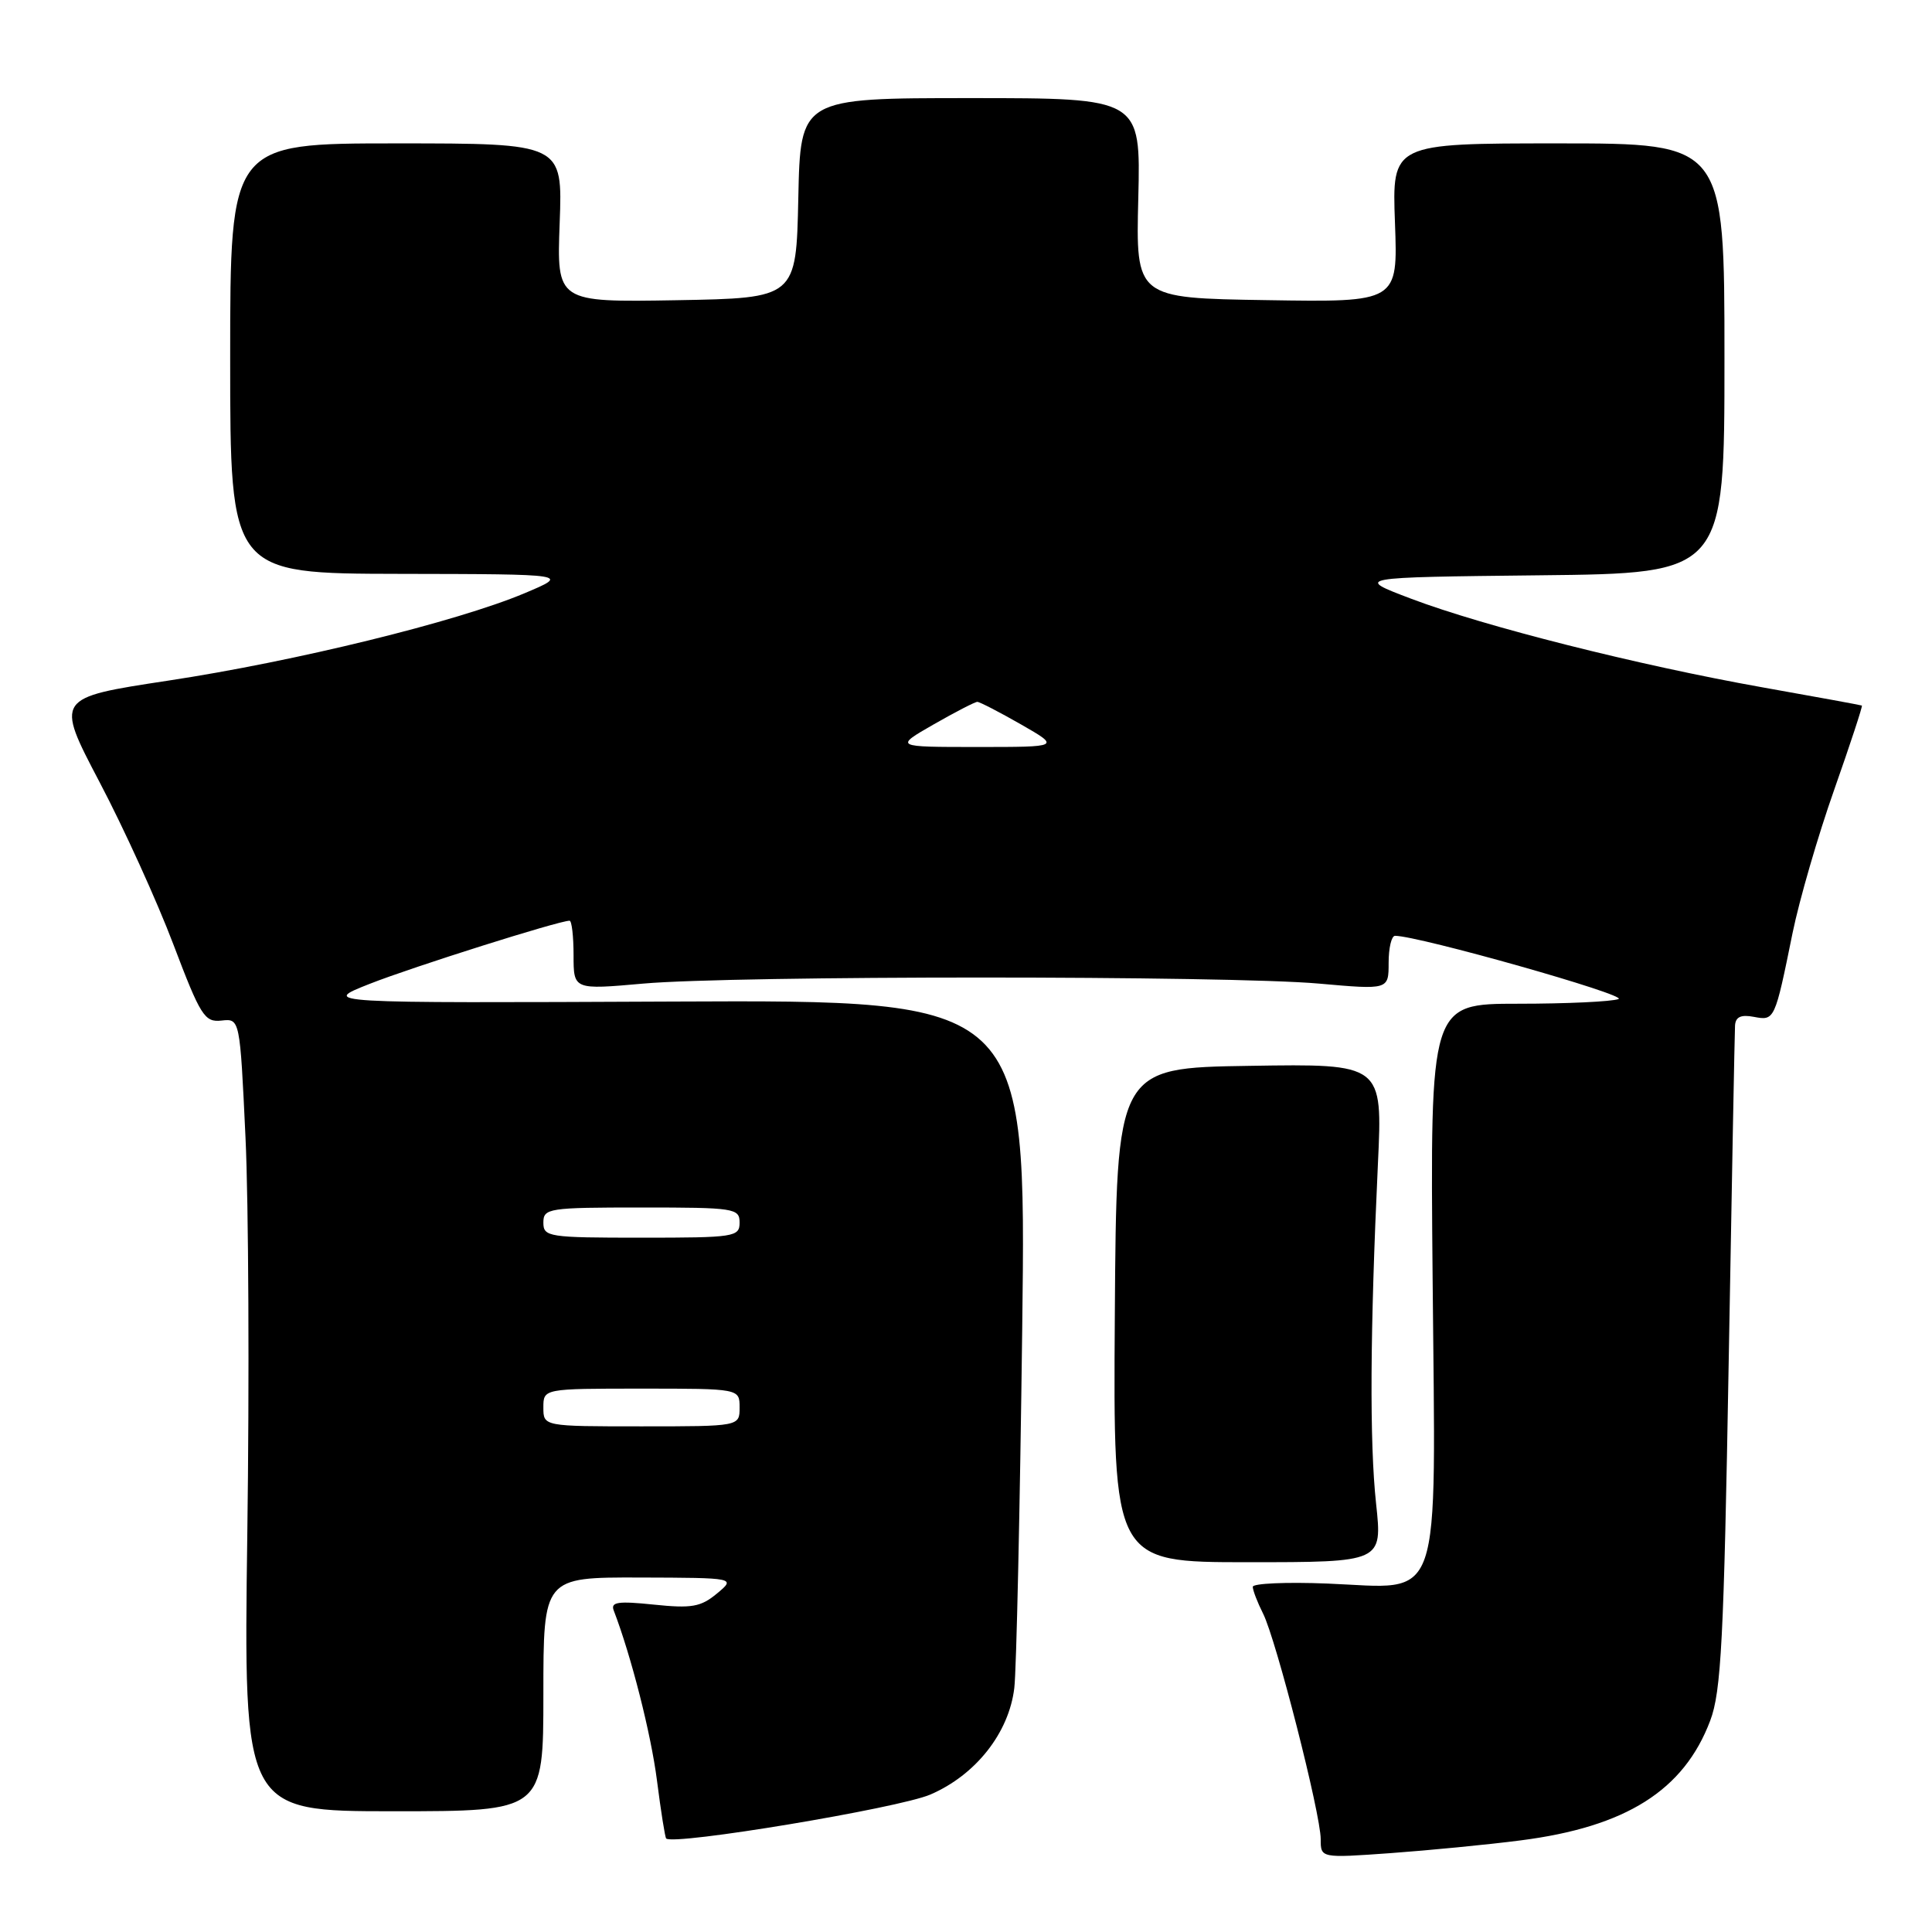 <?xml version="1.0" encoding="UTF-8" standalone="no"?>
<!DOCTYPE svg PUBLIC "-//W3C//DTD SVG 1.1//EN" "http://www.w3.org/Graphics/SVG/1.1/DTD/svg11.dtd" >
<svg xmlns="http://www.w3.org/2000/svg" xmlns:xlink="http://www.w3.org/1999/xlink" version="1.1" viewBox="0 0 256 256">
 <g >
 <path fill="currentColor"
d=" M 201.50 243.86 C 215.46 242.07 223.12 237.24 226.61 228.00 C 228.07 224.15 228.42 217.30 229.06 180.50 C 229.47 156.85 229.85 136.77 229.90 135.89 C 229.97 134.74 230.69 134.41 232.40 134.74 C 235.15 135.26 235.17 135.22 237.53 123.60 C 238.42 119.26 240.89 110.73 243.04 104.65 C 245.18 98.57 246.83 93.55 246.71 93.49 C 246.60 93.43 240.65 92.34 233.50 91.07 C 217.01 88.13 196.67 83.00 187.00 79.34 C 179.50 76.50 179.50 76.50 204.00 76.23 C 228.50 75.97 228.50 75.97 228.50 47.48 C 228.50 19.00 228.50 19.00 206.47 19.00 C 184.45 19.00 184.45 19.00 184.84 29.52 C 185.23 40.05 185.23 40.05 167.86 39.77 C 150.50 39.50 150.50 39.50 150.83 26.25 C 151.15 13.00 151.15 13.00 128.60 13.00 C 106.06 13.00 106.06 13.00 105.78 26.25 C 105.50 39.50 105.50 39.50 89.64 39.78 C 73.77 40.05 73.77 40.05 74.16 29.53 C 74.55 19.00 74.55 19.00 52.53 19.00 C 30.50 19.00 30.50 19.00 30.50 47.50 C 30.50 76.00 30.50 76.00 53.00 76.04 C 75.50 76.08 75.50 76.08 69.50 78.61 C 60.51 82.39 39.10 87.64 22.27 90.19 C 7.33 92.46 7.33 92.46 13.18 103.61 C 16.41 109.74 20.81 119.43 22.97 125.13 C 26.58 134.64 27.11 135.48 29.35 135.23 C 31.79 134.96 31.79 134.96 32.53 150.73 C 32.94 159.40 33.05 183.04 32.77 203.25 C 32.27 240.00 32.27 240.00 52.14 240.00 C 72.00 240.00 72.00 240.00 72.00 224.50 C 72.00 209.00 72.00 209.00 84.75 209.03 C 97.50 209.07 97.50 209.07 95.00 211.15 C 92.86 212.93 91.66 213.14 86.64 212.62 C 81.91 212.13 80.89 212.27 81.32 213.39 C 83.64 219.43 86.26 229.74 87.05 235.91 C 87.57 239.99 88.12 243.45 88.27 243.61 C 89.23 244.56 119.05 239.60 123.27 237.79 C 129.29 235.20 133.69 229.62 134.40 223.67 C 134.68 221.38 135.15 199.93 135.45 176.00 C 135.99 132.50 135.99 132.50 89.24 132.71 C 42.50 132.92 42.50 132.92 49.00 130.36 C 54.74 128.10 74.06 122.00 75.47 122.00 C 75.76 122.00 76.00 124.06 76.00 126.58 C 76.00 131.15 76.00 131.15 85.25 130.33 C 97.24 129.26 162.76 129.26 174.75 130.33 C 184.00 131.15 184.00 131.15 184.00 127.58 C 184.00 125.61 184.38 124.00 184.85 124.00 C 187.95 124.00 215.78 131.87 214.46 132.38 C 213.57 132.72 207.59 133.00 201.17 133.00 C 189.50 133.00 189.50 133.00 189.83 169.42 C 190.22 213.68 191.34 210.45 175.89 209.83 C 170.45 209.61 166.00 209.81 166.00 210.26 C 166.00 210.72 166.61 212.31 167.36 213.80 C 169.09 217.22 175.00 240.35 175.00 243.70 C 175.00 246.21 175.00 246.21 184.25 245.55 C 189.34 245.18 197.10 244.43 201.50 243.86 Z  M 182.34 199.25 C 181.46 191.11 181.54 176.42 182.58 154.23 C 183.21 140.95 183.21 140.95 165.58 141.23 C 147.94 141.50 147.94 141.50 147.72 174.25 C 147.50 207.00 147.50 207.00 165.34 207.00 C 183.17 207.00 183.17 207.00 182.34 199.25 Z  M 72.00 186.50 C 72.00 184.00 72.00 184.00 85.00 184.00 C 98.00 184.00 98.00 184.00 98.00 186.50 C 98.00 189.00 98.00 189.00 85.00 189.00 C 72.00 189.00 72.00 189.00 72.00 186.50 Z  M 72.00 162.00 C 72.00 160.10 72.67 160.00 85.00 160.00 C 97.33 160.00 98.00 160.10 98.00 162.00 C 98.00 163.90 97.33 164.00 85.00 164.00 C 72.67 164.00 72.00 163.90 72.00 162.00 Z  M 123.71 95.99 C 126.58 94.35 129.19 93.00 129.50 93.00 C 129.81 93.00 132.42 94.35 135.29 95.99 C 140.50 98.98 140.50 98.98 129.50 98.98 C 118.50 98.98 118.50 98.98 123.71 95.99 Z "/>
</g>
</svg>